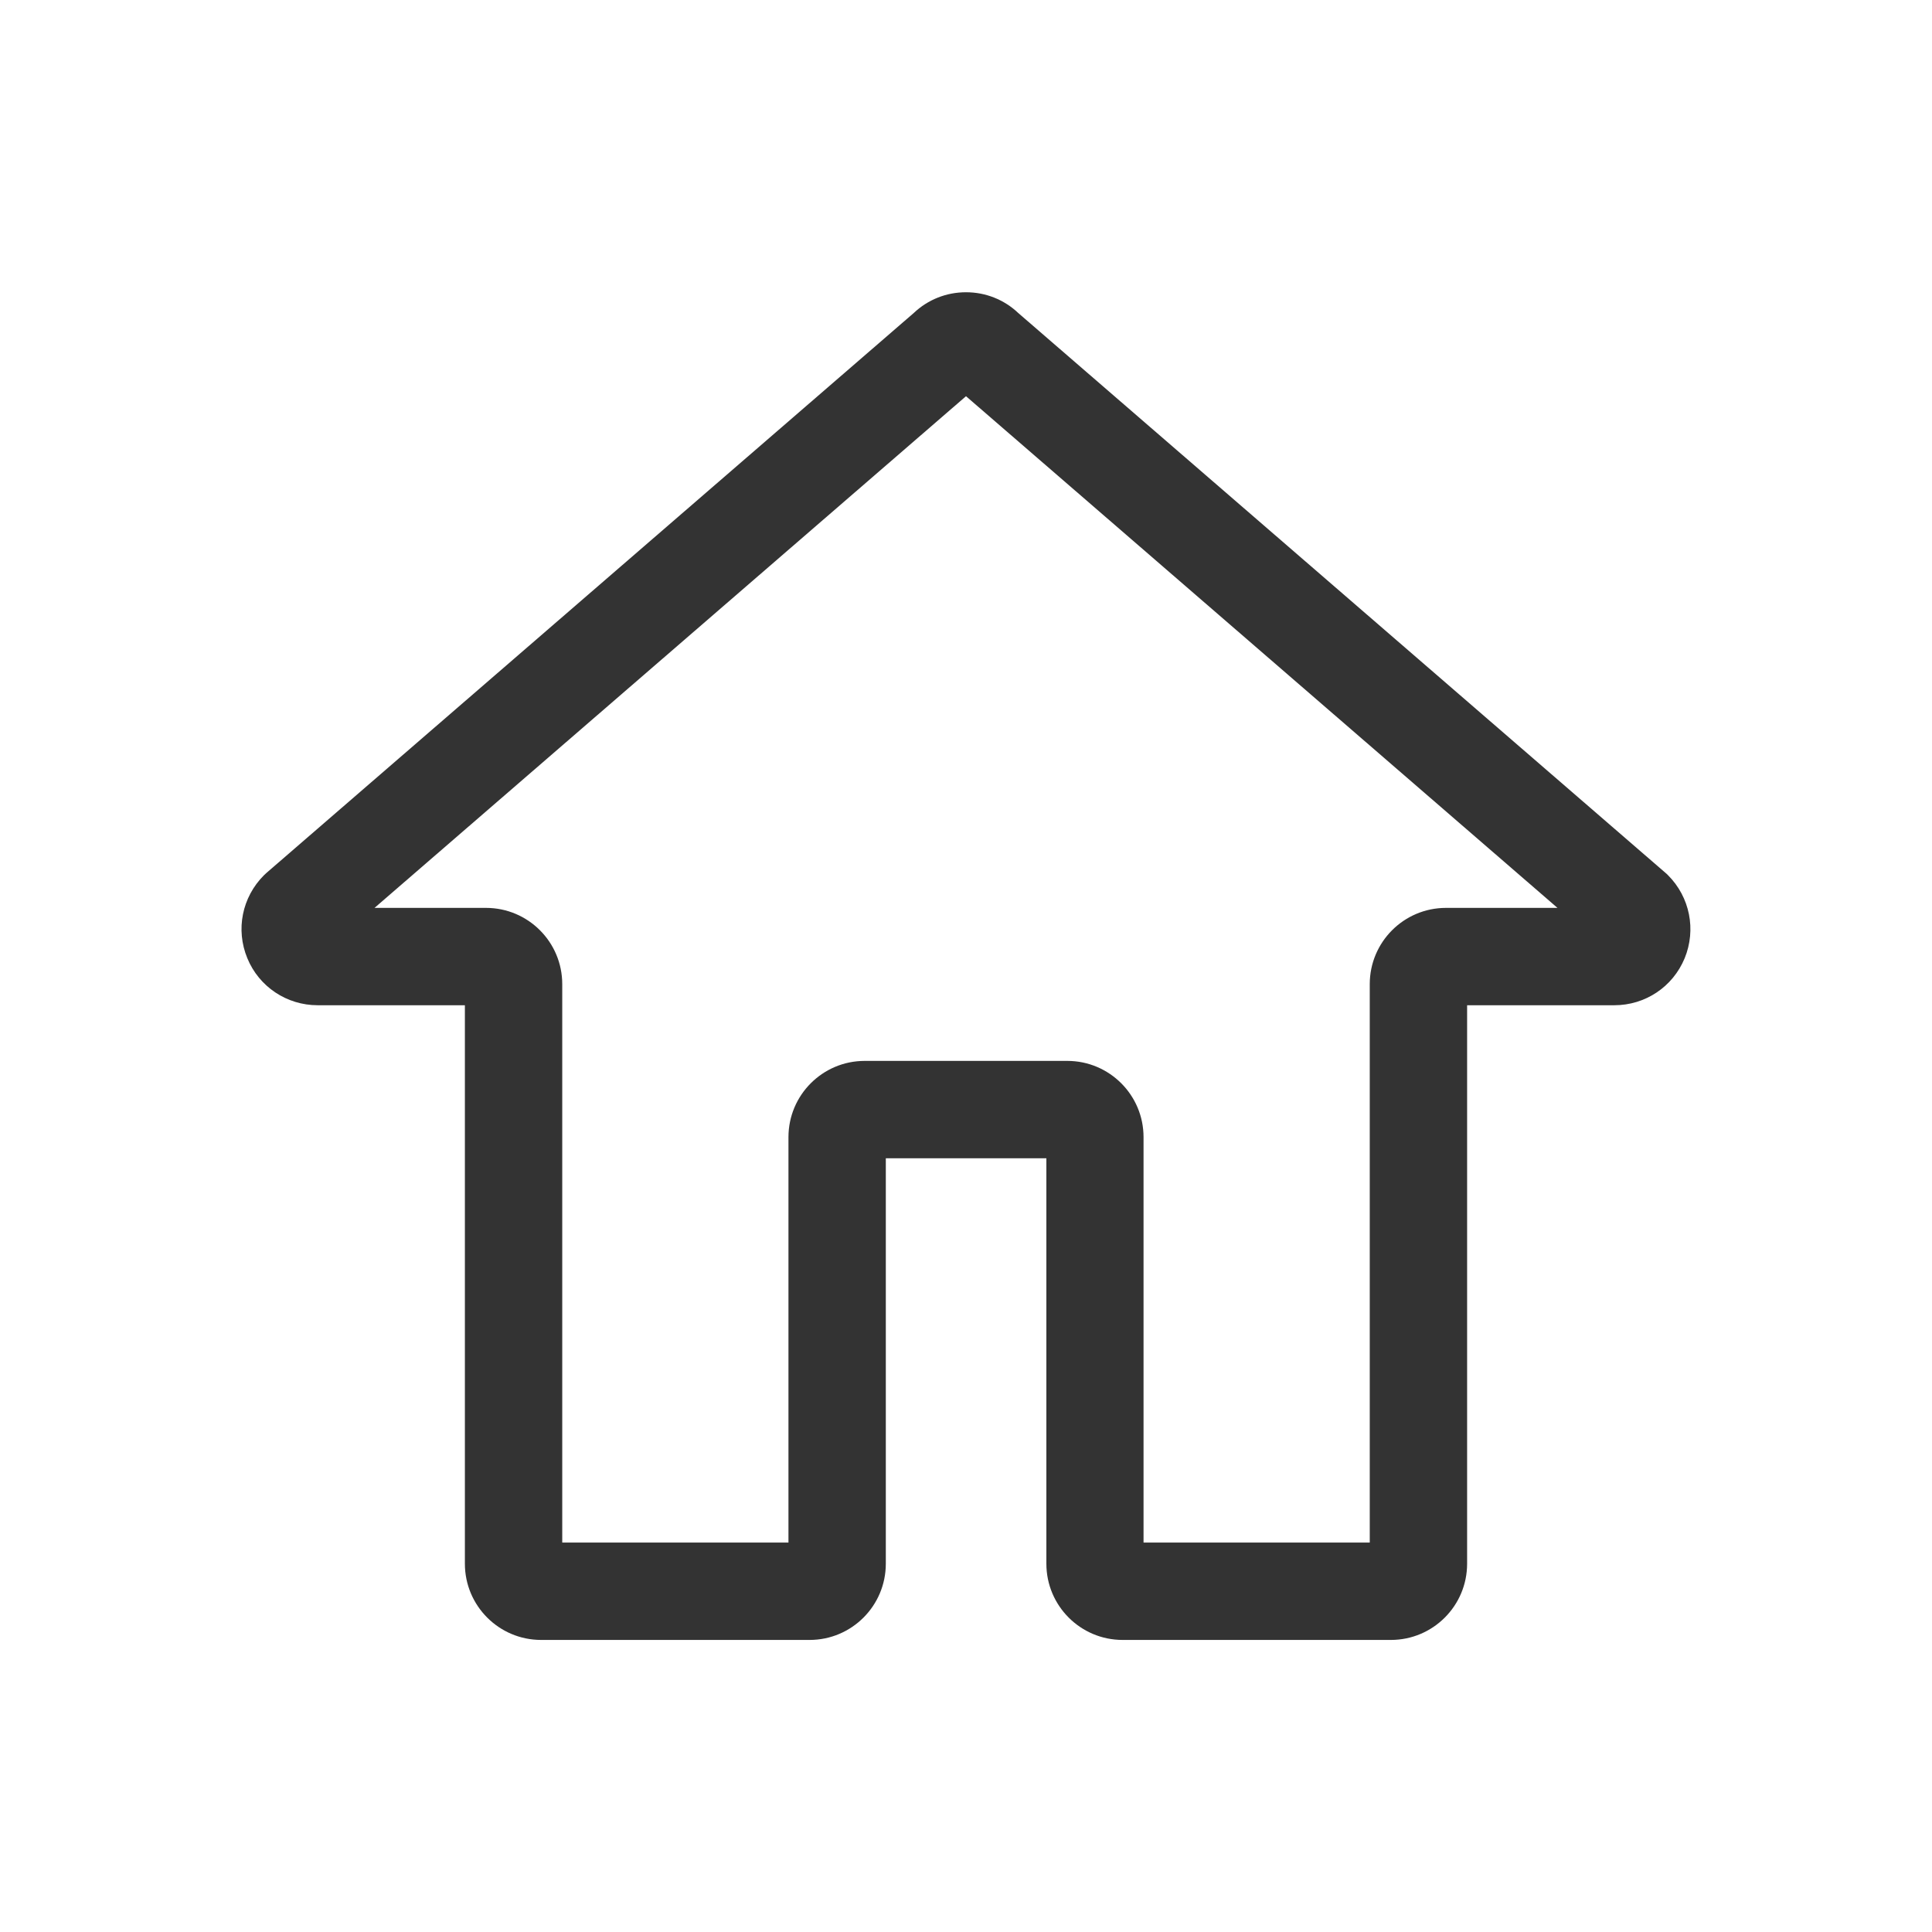 <?xml version="1.0" standalone="no"?><!DOCTYPE svg PUBLIC "-//W3C//DTD SVG 1.1//EN" "http://www.w3.org/Graphics/SVG/1.1/DTD/svg11.dtd"><svg class="icon" width="200px" height="200.00px" viewBox="0 0 1024 1024" version="1.1" xmlns="http://www.w3.org/2000/svg"><path fill="#333333" d="M737.2 869.2H595c-22.3 0-40.4-18.1-40.4-40.4V613.9h-85.1v214.9c0 22.3-18.1 40.4-40.4 40.4H286.8c-22.3 0-40.4-18.1-40.4-40.4v-296h-78c-16.4 0-31.1-9.8-37.3-24.9-6.3-15.2-2.8-32.4 8.8-44l1.4-1.3 343-296.7c7.5-7.1 17.3-11 27.7-11s20.2 3.9 27.7 11l343.7 297.3 0.7 0.7c11.6 11.6 15 28.9 8.8 44-6.3 15.2-20.9 24.9-37.3 24.9h-78v296c0 22.3-18.1 40.4-40.4 40.4z m-131.1-51.6H726v-296c0-22.3 18.1-40.4 40.4-40.4h59.1L512 210 198.5 481.2h59.1c22.3 0 40.4 18.1 40.4 40.4v296h119.9V602.7c0-22.3 18.1-40.4 40.4-40.4h107.4c22.3 0 40.4 18.1 40.4 40.4v214.9z" /></svg>